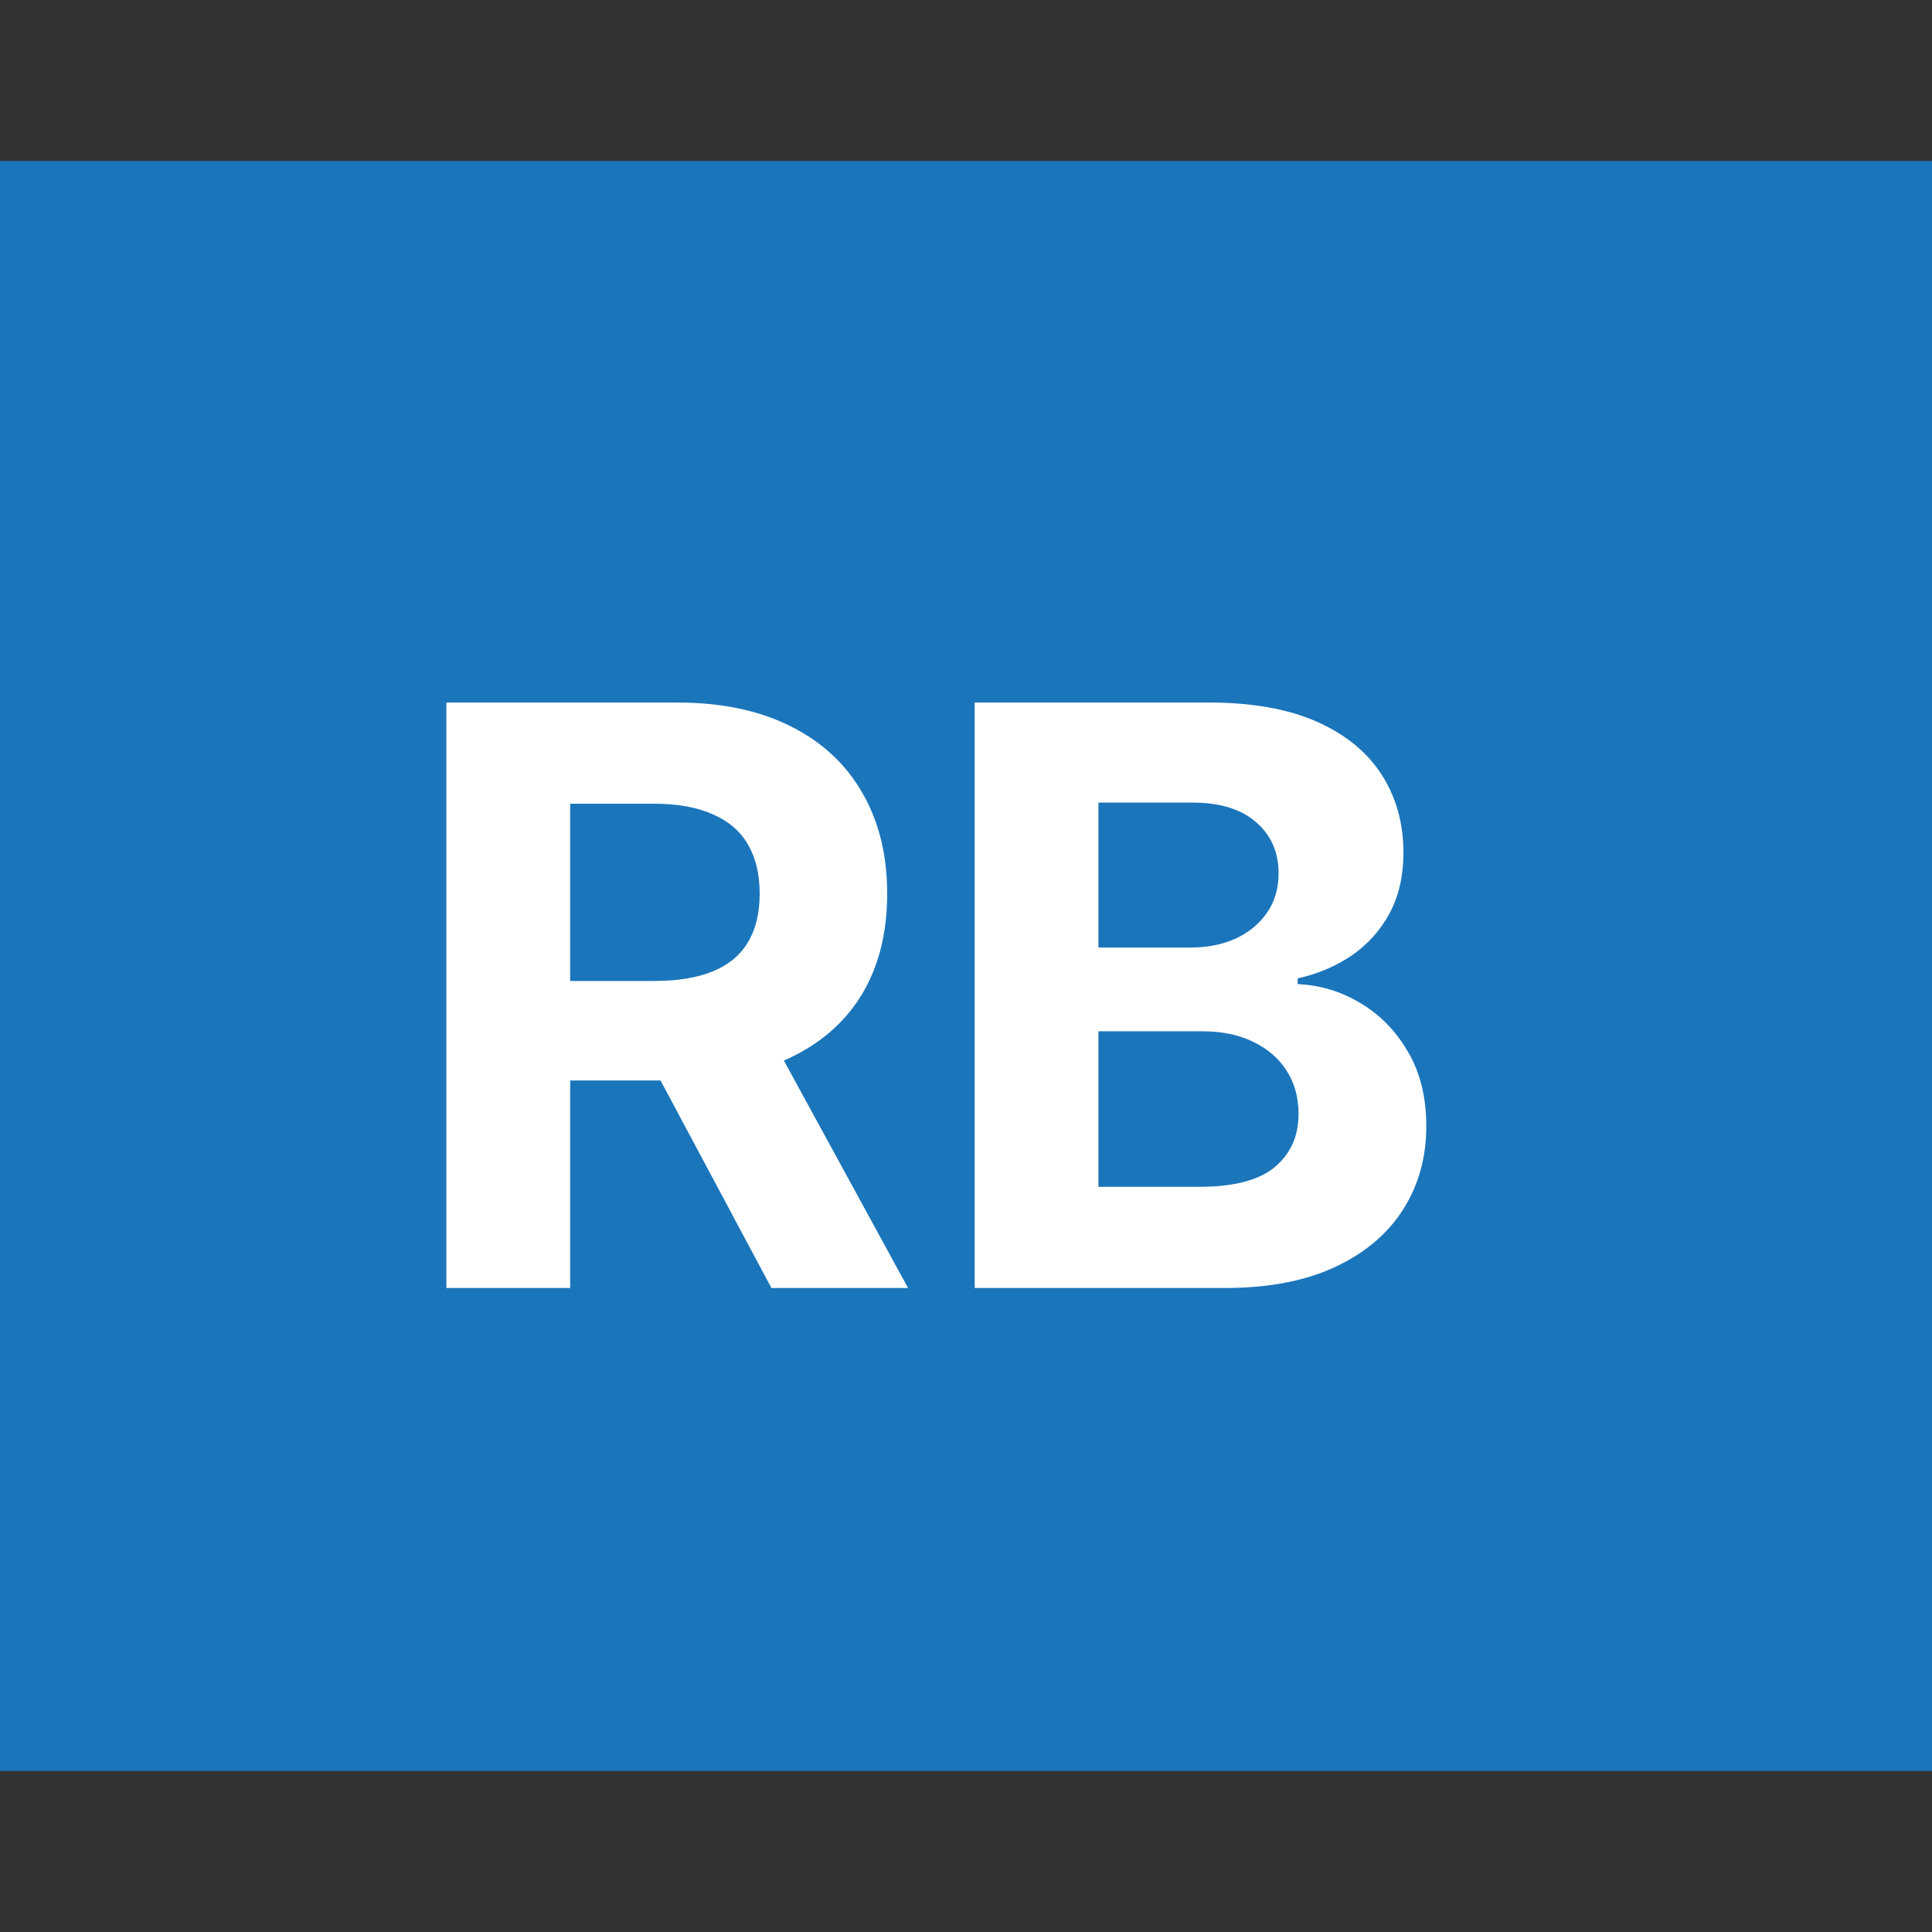 <svg width="24" height="24" viewBox="0 0 24 24" fill="none" xmlns="http://www.w3.org/2000/svg">
<rect x="0" y="0" width="24" height="24" fill="#333333" stroke="none"/>
<rect width="24" height="20" transform="translate(0 2)" fill="#1B75BB"/>
<path d="M5.545 16V8.727H8.415C8.964 8.727 9.432 8.826 9.821 9.022C10.211 9.216 10.508 9.492 10.712 9.849C10.918 10.204 11.021 10.622 11.021 11.103C11.021 11.586 10.917 12.001 10.709 12.349C10.5 12.695 10.198 12.96 9.803 13.145C9.41 13.329 8.934 13.422 8.375 13.422H6.454V12.186H8.127C8.42 12.186 8.664 12.146 8.858 12.065C9.053 11.985 9.197 11.864 9.292 11.703C9.389 11.542 9.437 11.342 9.437 11.103C9.437 10.861 9.389 10.658 9.292 10.492C9.197 10.326 9.051 10.201 8.855 10.116C8.661 10.028 8.416 9.984 8.12 9.984H7.083V16H5.545ZM9.473 12.69L11.28 16H9.583L7.814 12.69H9.473ZM12.108 16V8.727H15.02C15.555 8.727 16.001 8.807 16.358 8.965C16.716 9.124 16.985 9.344 17.165 9.626C17.344 9.905 17.434 10.227 17.434 10.592C17.434 10.876 17.378 11.126 17.264 11.341C17.15 11.554 16.994 11.729 16.795 11.867C16.599 12.001 16.374 12.097 16.12 12.154V12.225C16.398 12.237 16.657 12.315 16.898 12.46C17.142 12.604 17.34 12.806 17.491 13.067C17.643 13.325 17.718 13.633 17.718 13.99C17.718 14.376 17.623 14.72 17.431 15.023C17.241 15.324 16.961 15.562 16.589 15.737C16.218 15.912 15.759 16 15.215 16H12.108ZM13.645 14.743H14.899C15.327 14.743 15.64 14.661 15.836 14.498C16.033 14.332 16.131 14.112 16.131 13.837C16.131 13.636 16.083 13.459 15.986 13.305C15.889 13.151 15.75 13.03 15.57 12.943C15.393 12.855 15.181 12.811 14.934 12.811H13.645V14.743ZM13.645 11.771H14.785C14.996 11.771 15.183 11.734 15.346 11.661C15.512 11.585 15.642 11.478 15.737 11.341C15.834 11.204 15.883 11.039 15.883 10.847C15.883 10.585 15.789 10.373 15.602 10.212C15.417 10.051 15.155 9.97 14.814 9.97H13.645V11.771Z" fill="white"/>
</svg>
